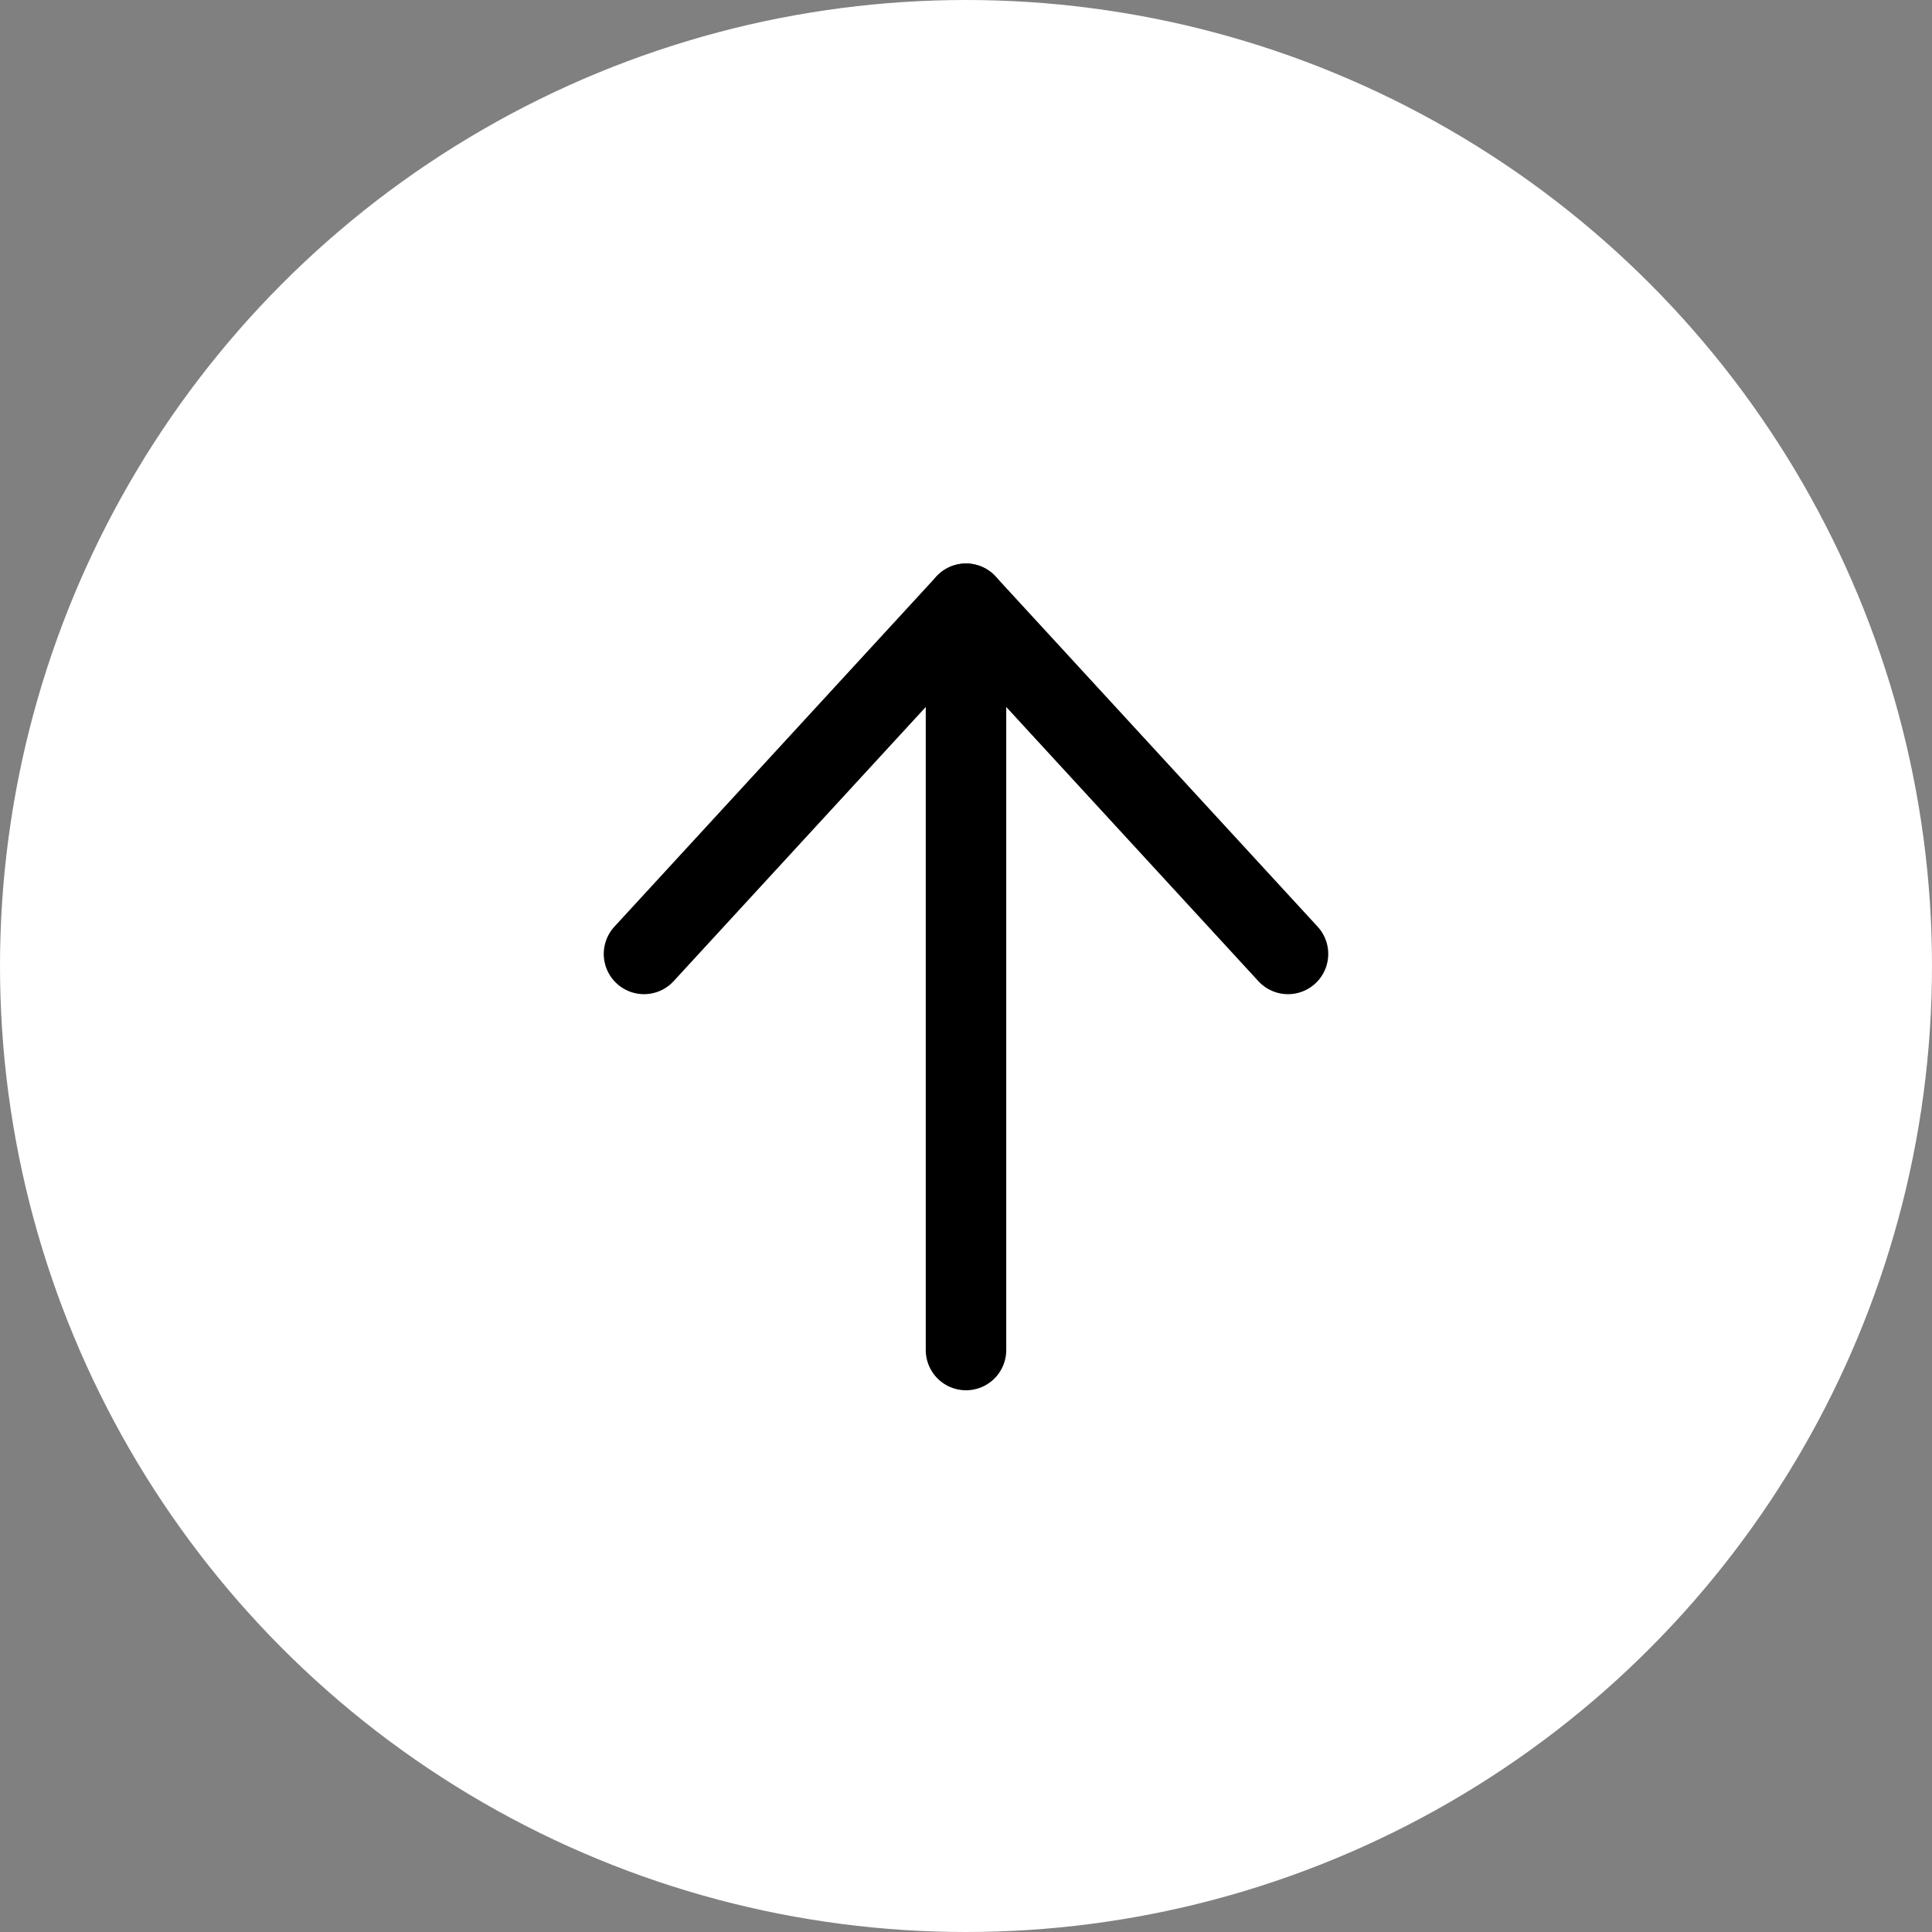 <?xml version="1.0" encoding="UTF-8" standalone="no"?>
<svg width="48px" height="48px" viewBox="0 0 48 48" version="1.1" xmlns="http://www.w3.org/2000/svg" xmlns:xlink="http://www.w3.org/1999/xlink">
    <rect x="0" y="0" width="48" height="48" fill="#808080" stroke="none"/>
    <!-- Generator: Sketch 43.1 (39012) - http://www.bohemiancoding.com/sketch -->
    <title>Group 2</title>
    <desc>Created with Sketch.</desc>
    <defs></defs>
    <g id="Page-1" stroke="none" stroke-width="1" fill="none" fill-rule="evenodd">
        <g id="Group-2">
            <g id="Group" fill-rule="nonzero" fill="#FFFFFF">
                <circle id="Ellipse_6-2" cx="24" cy="24" r="24"></circle>
            </g>
            <g id="Icon_feather-arrow-up" transform="translate(16, 15)" stroke="#000000" stroke-width="2" stroke-linecap="round" stroke-linejoin="round">
                <path d="M8,18.541 L8,0" id="Path_927"></path>
                <polyline id="Path_928" points="0 8.7 8 0 16 8.7"></polyline>
            </g>
        </g>
    </g>
</svg>